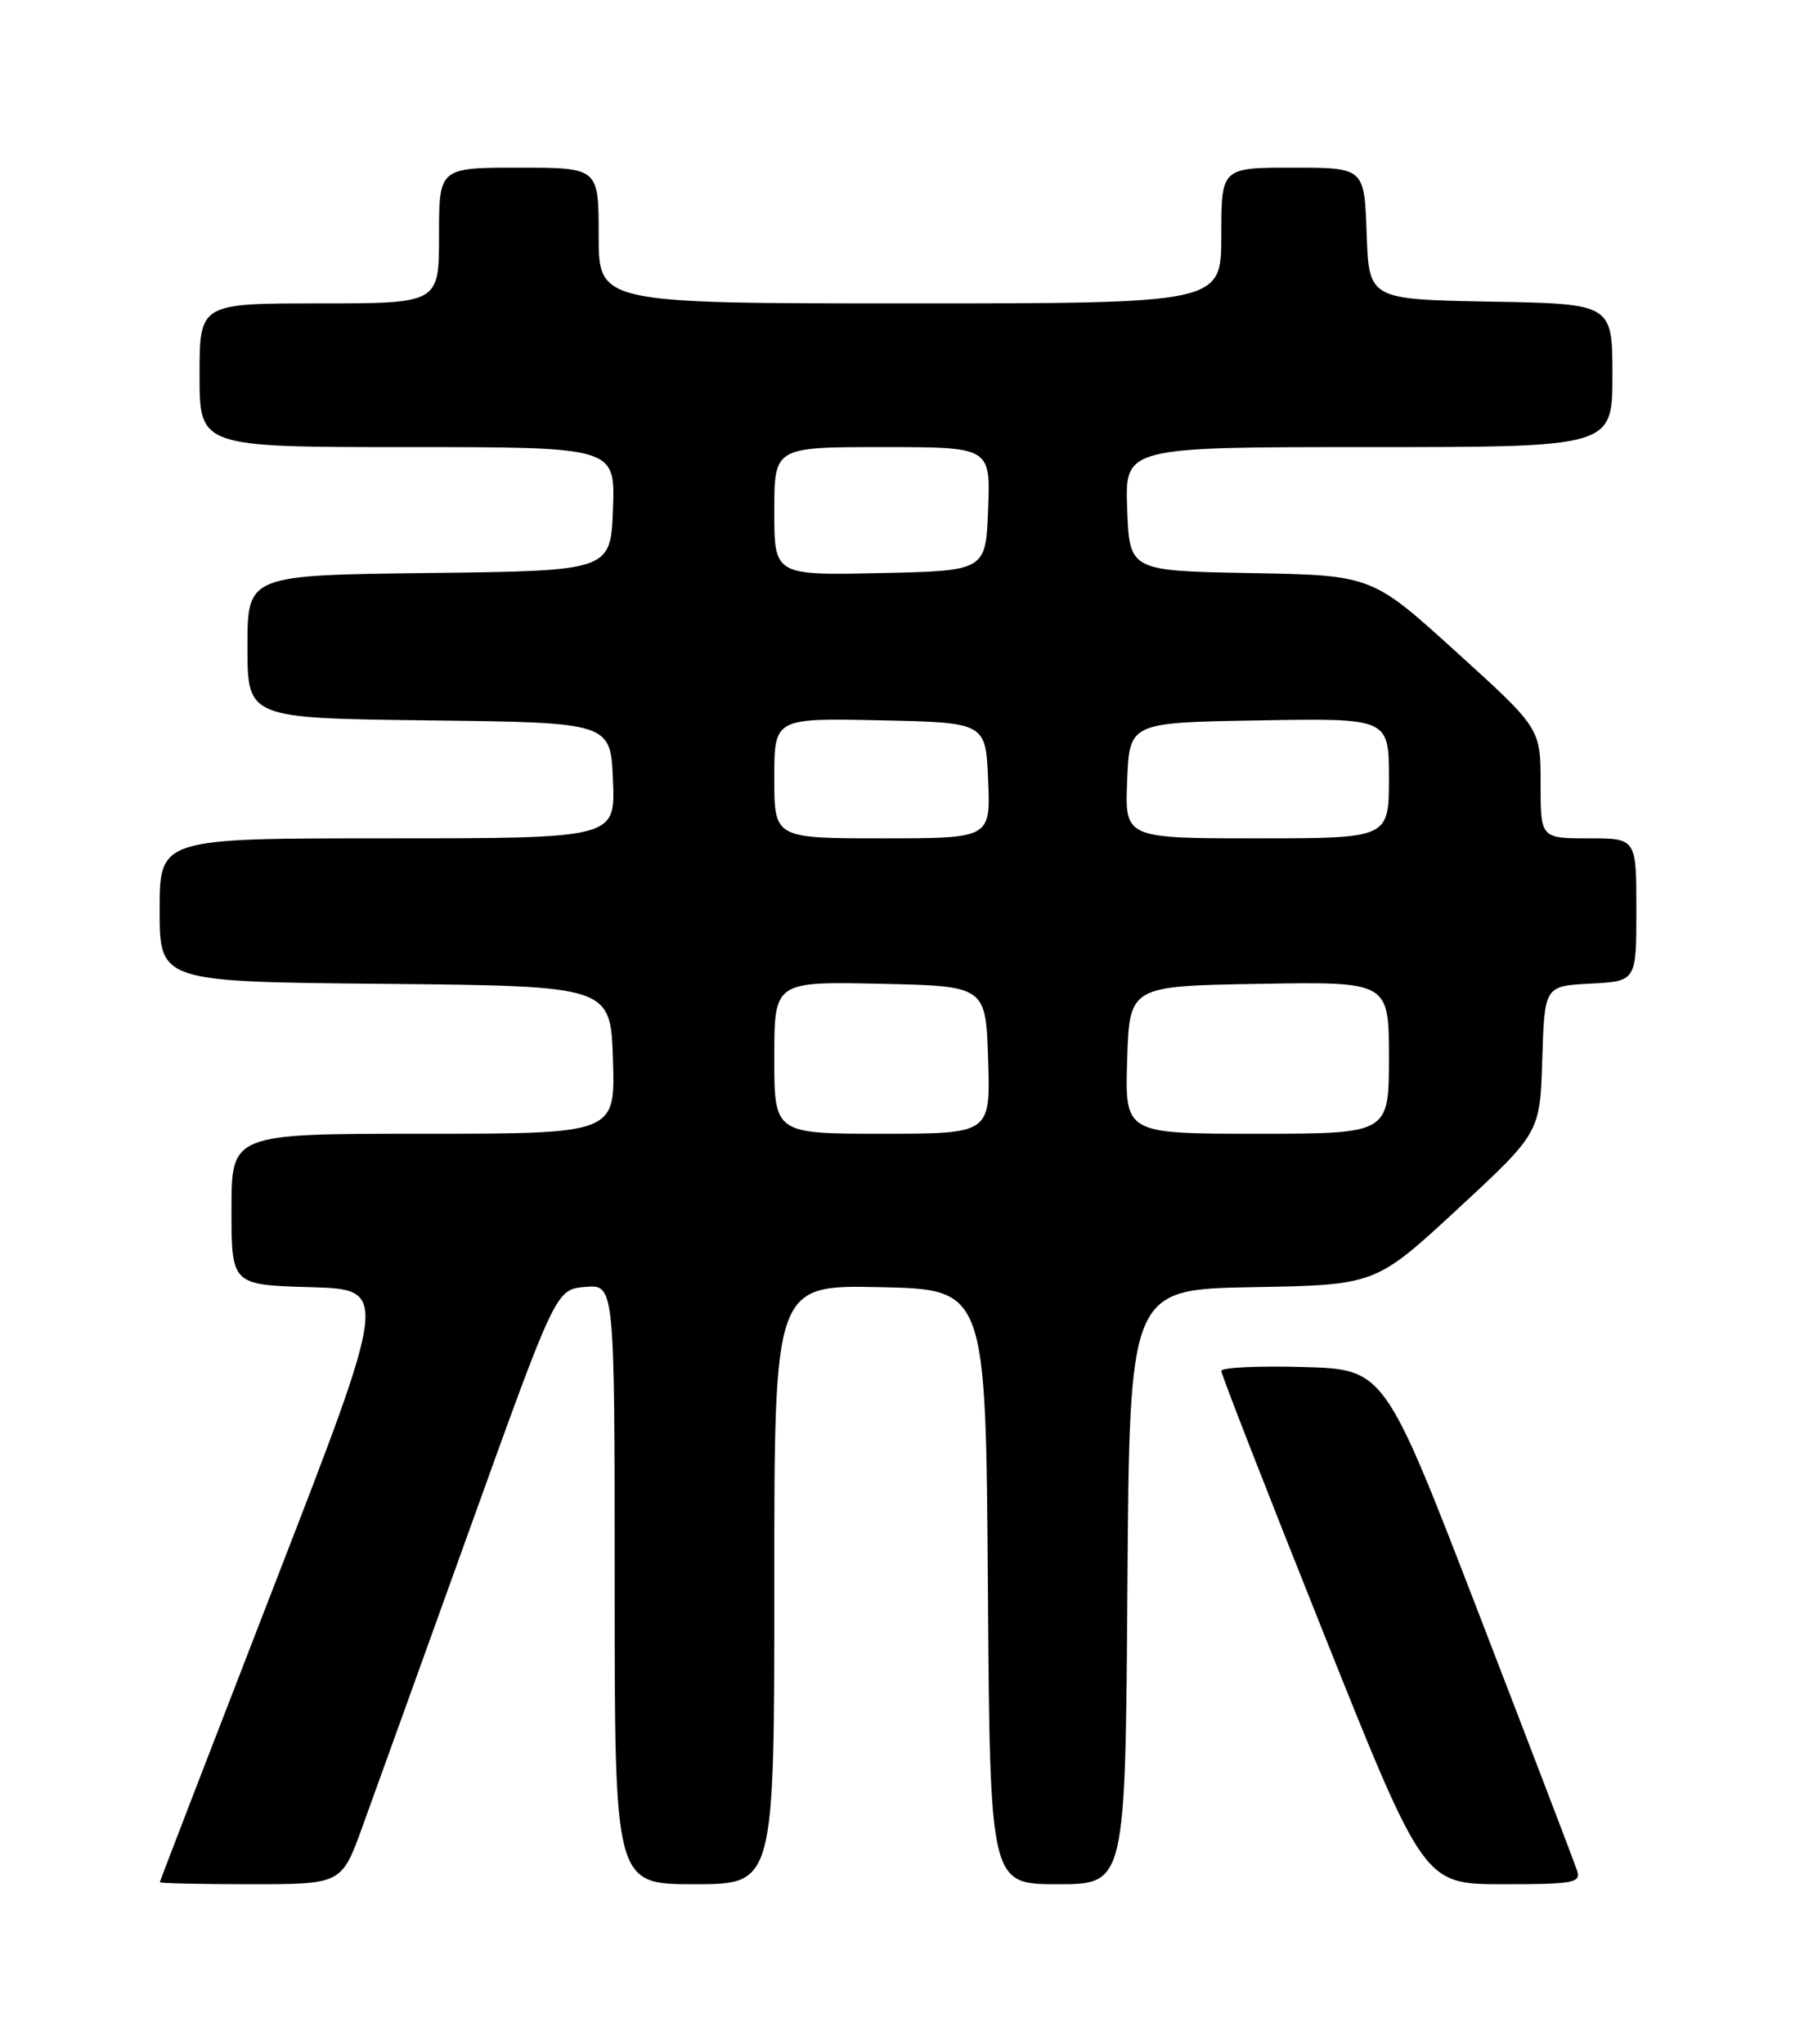 <?xml version="1.0" encoding="UTF-8" standalone="no"?>
<!DOCTYPE svg PUBLIC "-//W3C//DTD SVG 1.1//EN" "http://www.w3.org/Graphics/SVG/1.1/DTD/svg11.dtd" >
<svg xmlns="http://www.w3.org/2000/svg" xmlns:xlink="http://www.w3.org/1999/xlink" version="1.1" viewBox="0 0 226 256">
 <g >
 <path fill="currentColor"
d=" M 45.42 228.75 C 46.87 224.76 52.91 208.00 58.85 191.50 C 69.64 161.50 69.64 161.50 73.32 161.19 C 77.00 160.88 77.00 160.88 77.00 198.44 C 77.00 236.00 77.00 236.00 87.00 236.00 C 97.00 236.00 97.00 236.00 97.00 198.47 C 97.00 160.94 97.00 160.94 110.25 161.22 C 123.50 161.50 123.50 161.50 123.76 198.75 C 124.02 236.00 124.02 236.00 132.50 236.00 C 140.98 236.00 140.98 236.00 141.24 198.75 C 141.50 161.50 141.50 161.50 156.91 161.22 C 172.32 160.95 172.32 160.95 182.63 151.41 C 192.93 141.87 192.93 141.87 193.21 132.68 C 193.50 123.50 193.50 123.50 199.25 123.20 C 205.00 122.90 205.00 122.90 205.00 113.95 C 205.00 105.00 205.00 105.00 199.00 105.00 C 193.00 105.00 193.00 105.00 193.00 98.12 C 193.00 91.23 193.00 91.23 182.42 81.64 C 171.85 72.05 171.85 72.05 156.67 71.78 C 141.50 71.50 141.50 71.50 141.21 63.75 C 140.92 56.00 140.92 56.00 171.46 56.00 C 202.00 56.00 202.00 56.00 202.00 47.03 C 202.00 38.05 202.00 38.05 186.75 37.78 C 171.50 37.50 171.50 37.50 171.21 29.25 C 170.92 21.00 170.92 21.00 161.96 21.00 C 153.00 21.00 153.00 21.00 153.00 29.50 C 153.00 38.00 153.00 38.00 114.00 38.00 C 75.00 38.00 75.00 38.00 75.00 29.50 C 75.00 21.00 75.00 21.00 65.00 21.00 C 55.00 21.00 55.00 21.00 55.00 29.50 C 55.00 38.00 55.00 38.00 40.00 38.00 C 25.00 38.00 25.00 38.00 25.00 47.00 C 25.00 56.00 25.00 56.00 51.04 56.00 C 77.08 56.00 77.08 56.00 76.79 63.75 C 76.50 71.50 76.50 71.50 53.75 71.77 C 31.00 72.04 31.00 72.04 31.00 81.00 C 31.00 89.96 31.00 89.96 53.75 90.23 C 76.50 90.50 76.50 90.50 76.79 97.75 C 77.09 105.00 77.09 105.00 48.54 105.00 C 20.00 105.00 20.00 105.00 20.00 113.98 C 20.00 122.97 20.00 122.97 48.25 123.23 C 76.50 123.50 76.50 123.50 76.79 132.75 C 77.08 142.00 77.08 142.00 53.04 142.00 C 29.00 142.00 29.00 142.00 29.00 151.47 C 29.00 160.93 29.00 160.93 38.86 161.22 C 48.73 161.50 48.73 161.50 34.38 198.50 C 26.49 218.85 20.03 235.61 20.02 235.75 C 20.01 235.89 25.13 236.00 31.40 236.00 C 42.80 236.00 42.80 236.00 45.42 228.75 Z  M 197.56 234.25 C 197.24 233.29 191.69 218.78 185.22 202.00 C 173.45 171.50 173.45 171.50 163.22 171.22 C 157.60 171.06 153.00 171.28 153.00 171.71 C 153.00 172.14 158.71 186.78 165.69 204.24 C 178.38 236.00 178.38 236.00 188.26 236.00 C 197.22 236.00 198.08 235.84 197.56 234.25 Z  M 97.00 132.47 C 97.00 122.94 97.00 122.94 110.25 123.22 C 123.50 123.50 123.50 123.50 123.79 132.75 C 124.08 142.00 124.08 142.00 110.54 142.00 C 97.00 142.00 97.00 142.00 97.00 132.47 Z  M 141.21 132.75 C 141.50 123.50 141.50 123.50 157.75 123.23 C 174.00 122.95 174.00 122.95 174.00 132.48 C 174.00 142.00 174.00 142.00 157.46 142.00 C 140.92 142.00 140.92 142.00 141.21 132.75 Z  M 97.00 97.47 C 97.00 89.94 97.00 89.94 110.25 90.22 C 123.50 90.50 123.50 90.50 123.79 97.75 C 124.09 105.00 124.09 105.00 110.54 105.00 C 97.00 105.00 97.00 105.00 97.00 97.47 Z  M 141.21 97.75 C 141.50 90.50 141.50 90.50 157.75 90.23 C 174.00 89.95 174.00 89.95 174.00 97.48 C 174.00 105.00 174.00 105.00 157.46 105.00 C 140.91 105.00 140.91 105.00 141.21 97.75 Z  M 97.00 64.03 C 97.00 56.00 97.00 56.00 110.54 56.00 C 124.08 56.00 124.08 56.00 123.79 63.75 C 123.50 71.50 123.50 71.50 110.25 71.78 C 97.00 72.06 97.00 72.06 97.00 64.03 Z "/>
</g>
</svg>
